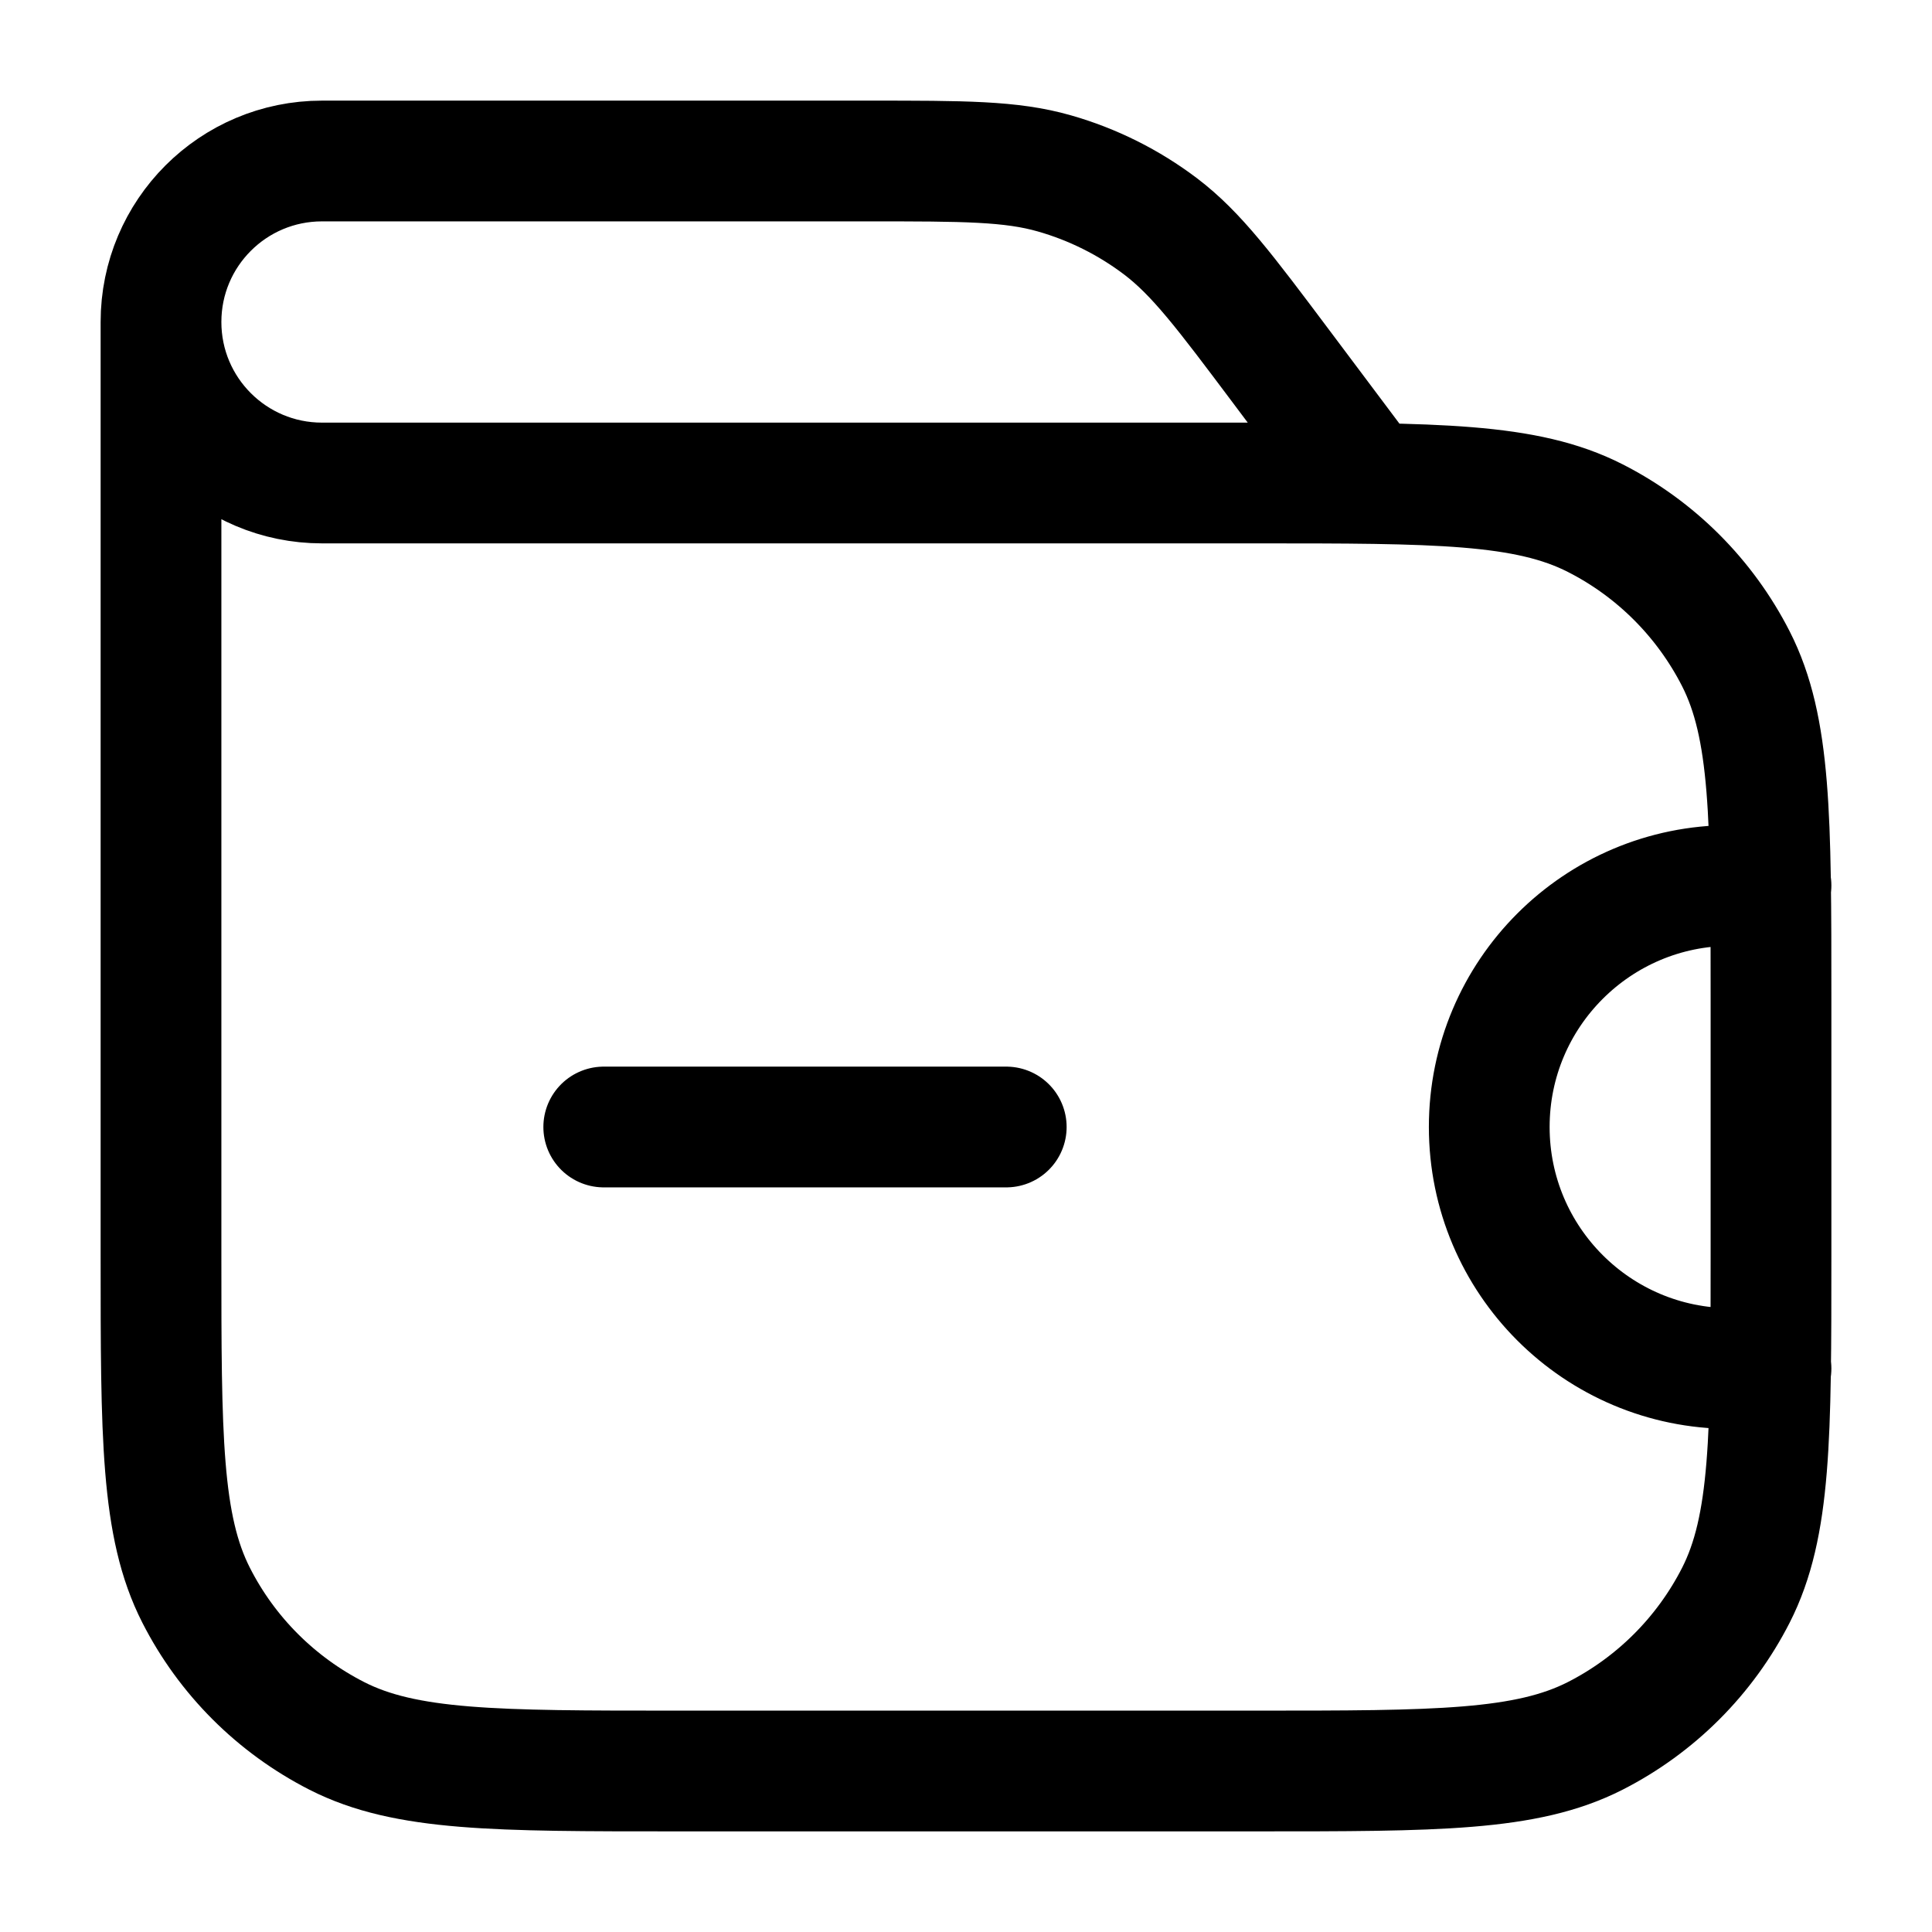 <svg width="24" height="24" viewBox="0 0 24 24" fill="none" xmlns="http://www.w3.org/2000/svg">
<path d="M2 4V15.6C2 17.84 2 18.96 2.436 19.816C2.819 20.569 3.431 21.18 4.184 21.564C5.04 22 6.16 22 8.4 22H15.6C17.84 22 18.96 22 19.816 21.564C20.569 21.18 21.18 20.569 21.564 19.816C22 18.96 22 17.84 22 15.6V12.4C22 10.16 22 9.04 21.564 8.184C21.18 7.431 20.569 6.819 19.816 6.436C18.96 6 17.84 6 15.6 6H12M22 11H21.5C19.843 11 18.5 12.343 18.5 14V14C18.5 15.657 19.843 17 21.5 17H22M7.5 14H10H12.5M17 6L15.92 4.56C15.216 3.621 14.864 3.152 14.418 2.813C14.023 2.514 13.575 2.29 13.098 2.154C12.56 2 11.973 2 10.8 2H4C2.895 2 2 2.895 2 4V4C2 5.105 2.895 6 4 6H17Z" stroke="currentColor" stroke-width="1.5" stroke-linecap="round" stroke-linejoin="round"/>
</svg>
